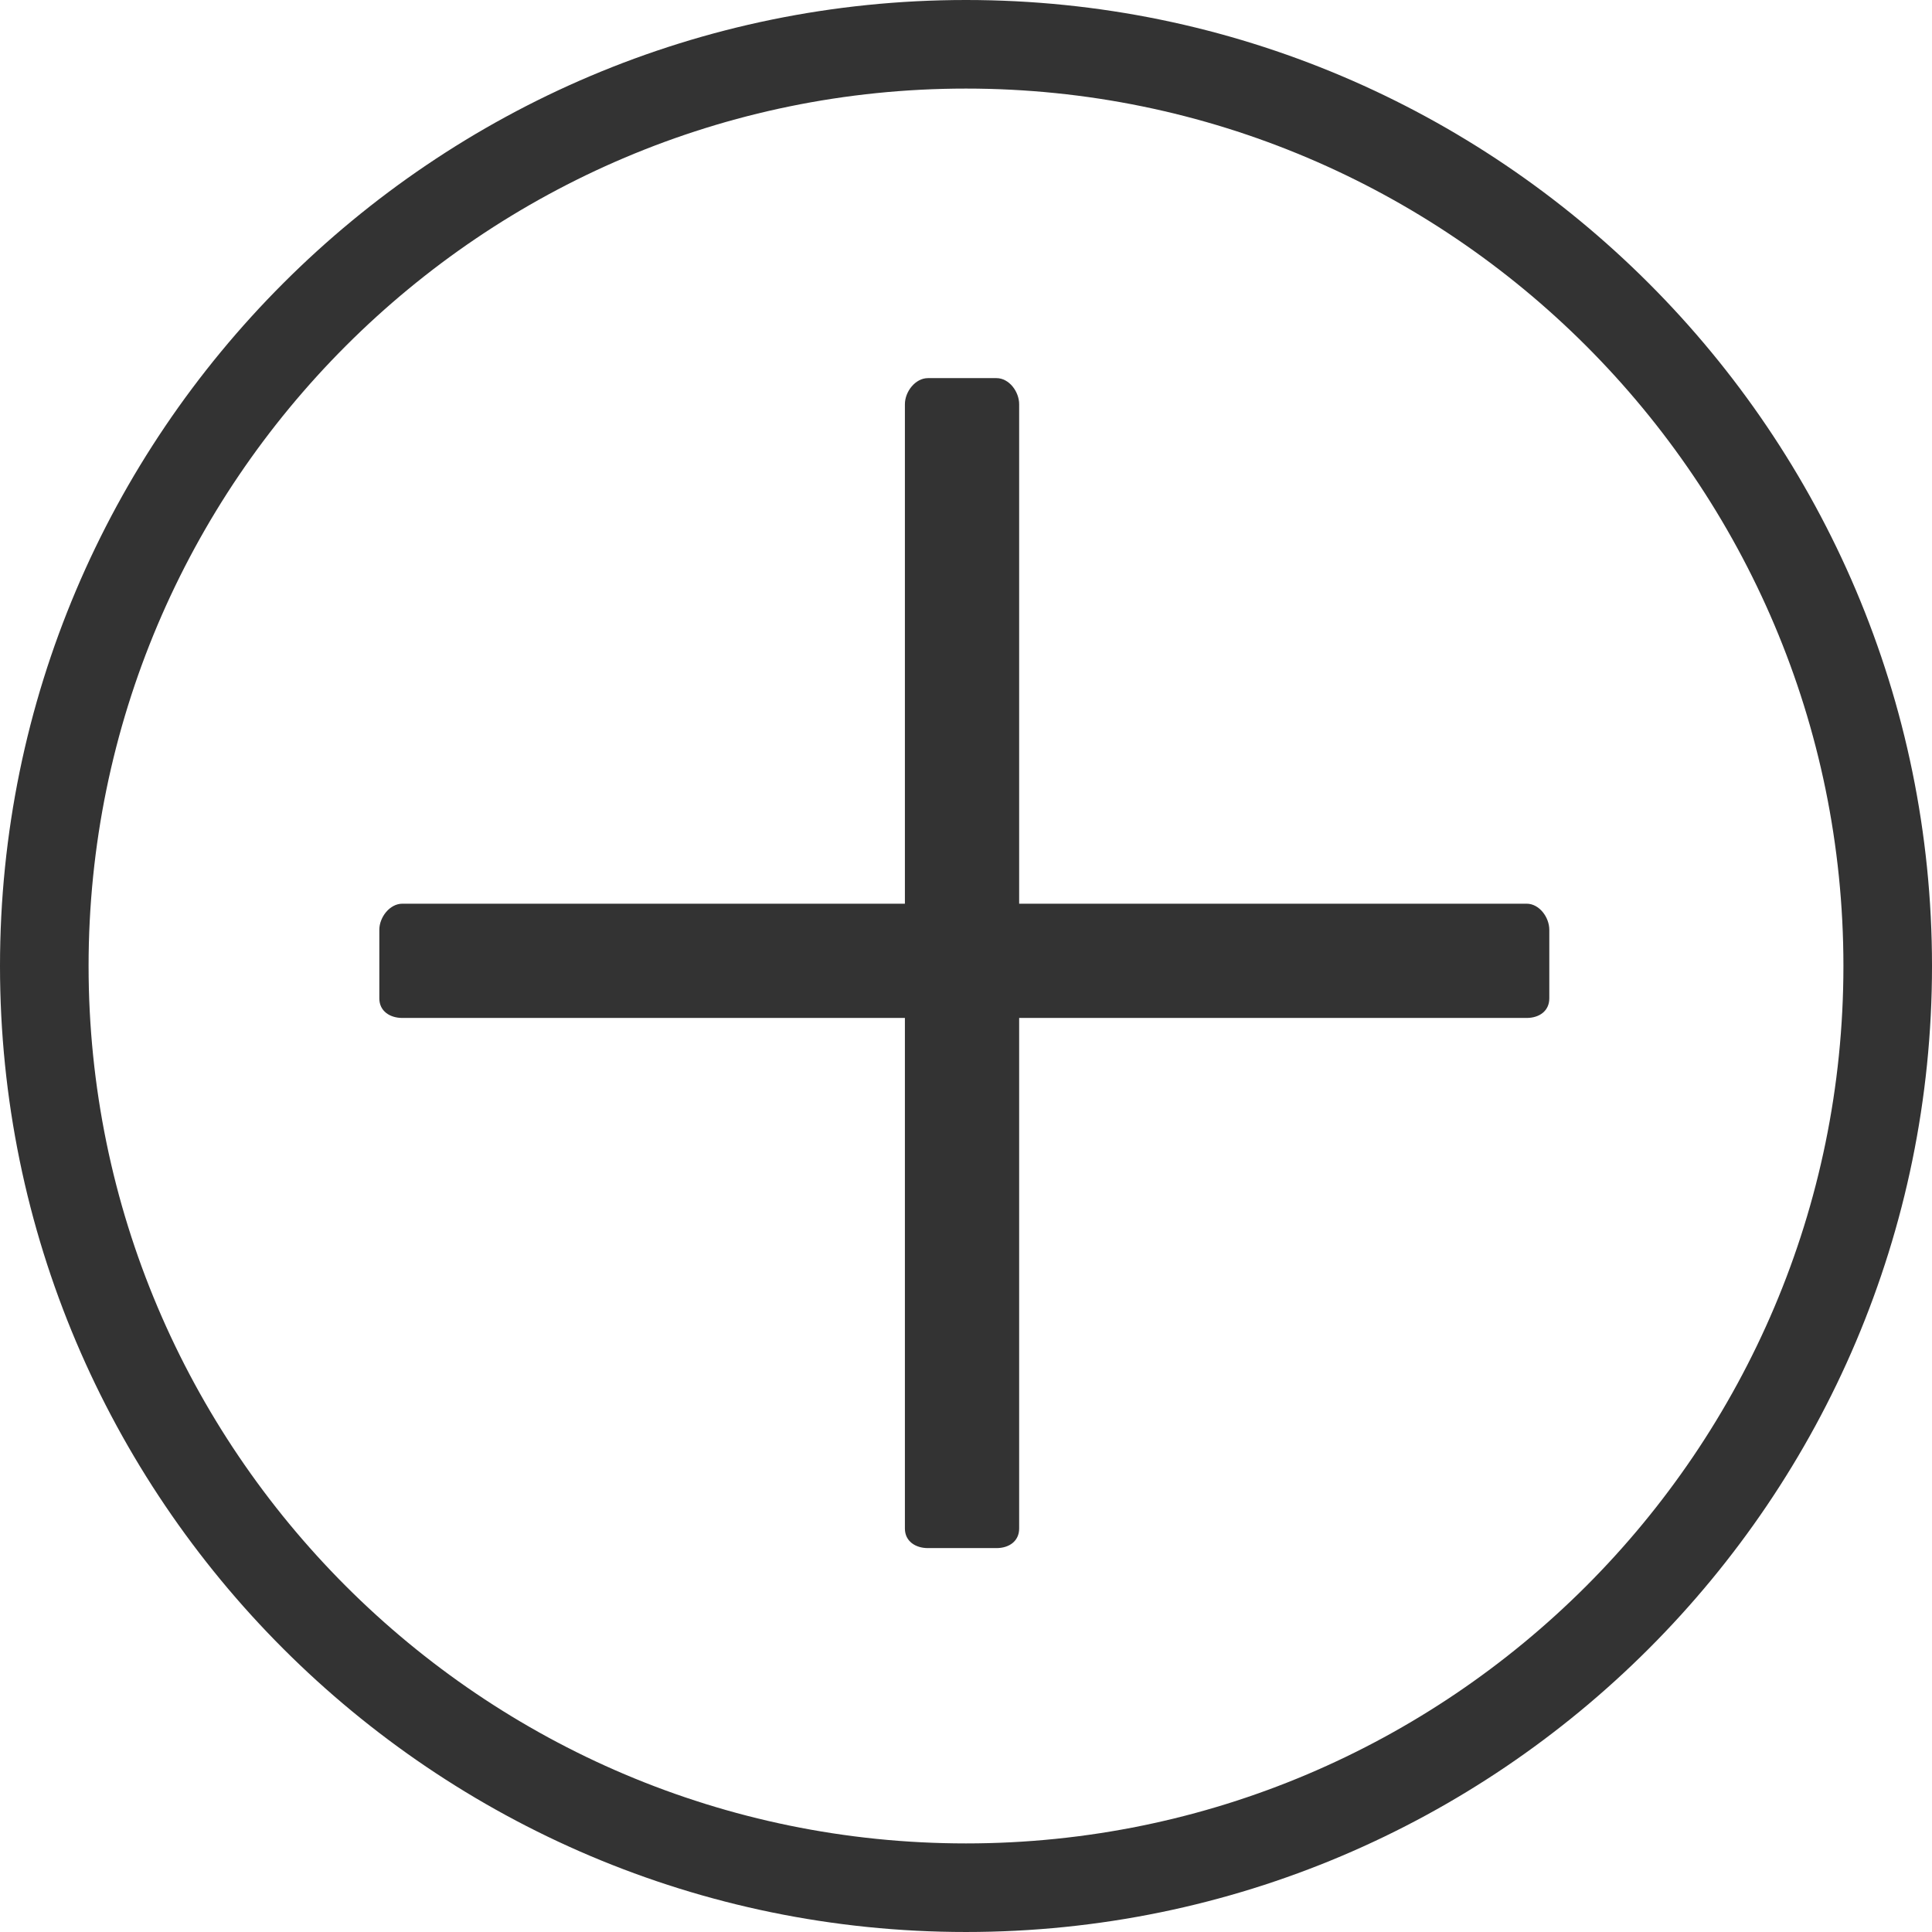 <svg xmlns="http://www.w3.org/2000/svg" enable-background="new 0 0 422.738 422.737" viewBox="0 0 422.738 422.737"><path fill="#333" d="M211.369,0C94.819,0,0,94.819,0,211.368c0,116.55,94.819,211.369,211.369,211.369
		c116.549,0,211.37-94.819,211.37-211.369C422.738,94.819,327.918,0,211.369,0z M211.369,403.355
		c-105.862,0-191.986-86.125-191.986-191.987c0-105.861,86.125-191.986,191.986-191.986s191.987,86.125,191.987,191.986
		C403.355,317.23,317.23,403.355,211.369,403.355z"/><path fill="#333" fill-rule="evenodd" d="M334.041,197.737H223V88.454c0-2.761-2.197-5.717-4.959-5.717
		h-15c-2.761,0-5.041,2.956-5.041,5.717v109.283H88.041c-2.761,0-5.041,2.956-5.041,5.717v15c0,2.762,2.279,4.283,5.041,4.283H198
		v111.717c0,2.762,2.279,4.283,5.041,4.283h15c2.762,0,4.959-1.521,4.959-4.283V222.737h111.041c2.762,0,4.959-1.521,4.959-4.283
		v-15C339,200.693,336.803,197.737,334.041,197.737z" clip-rule="evenodd"/></svg>